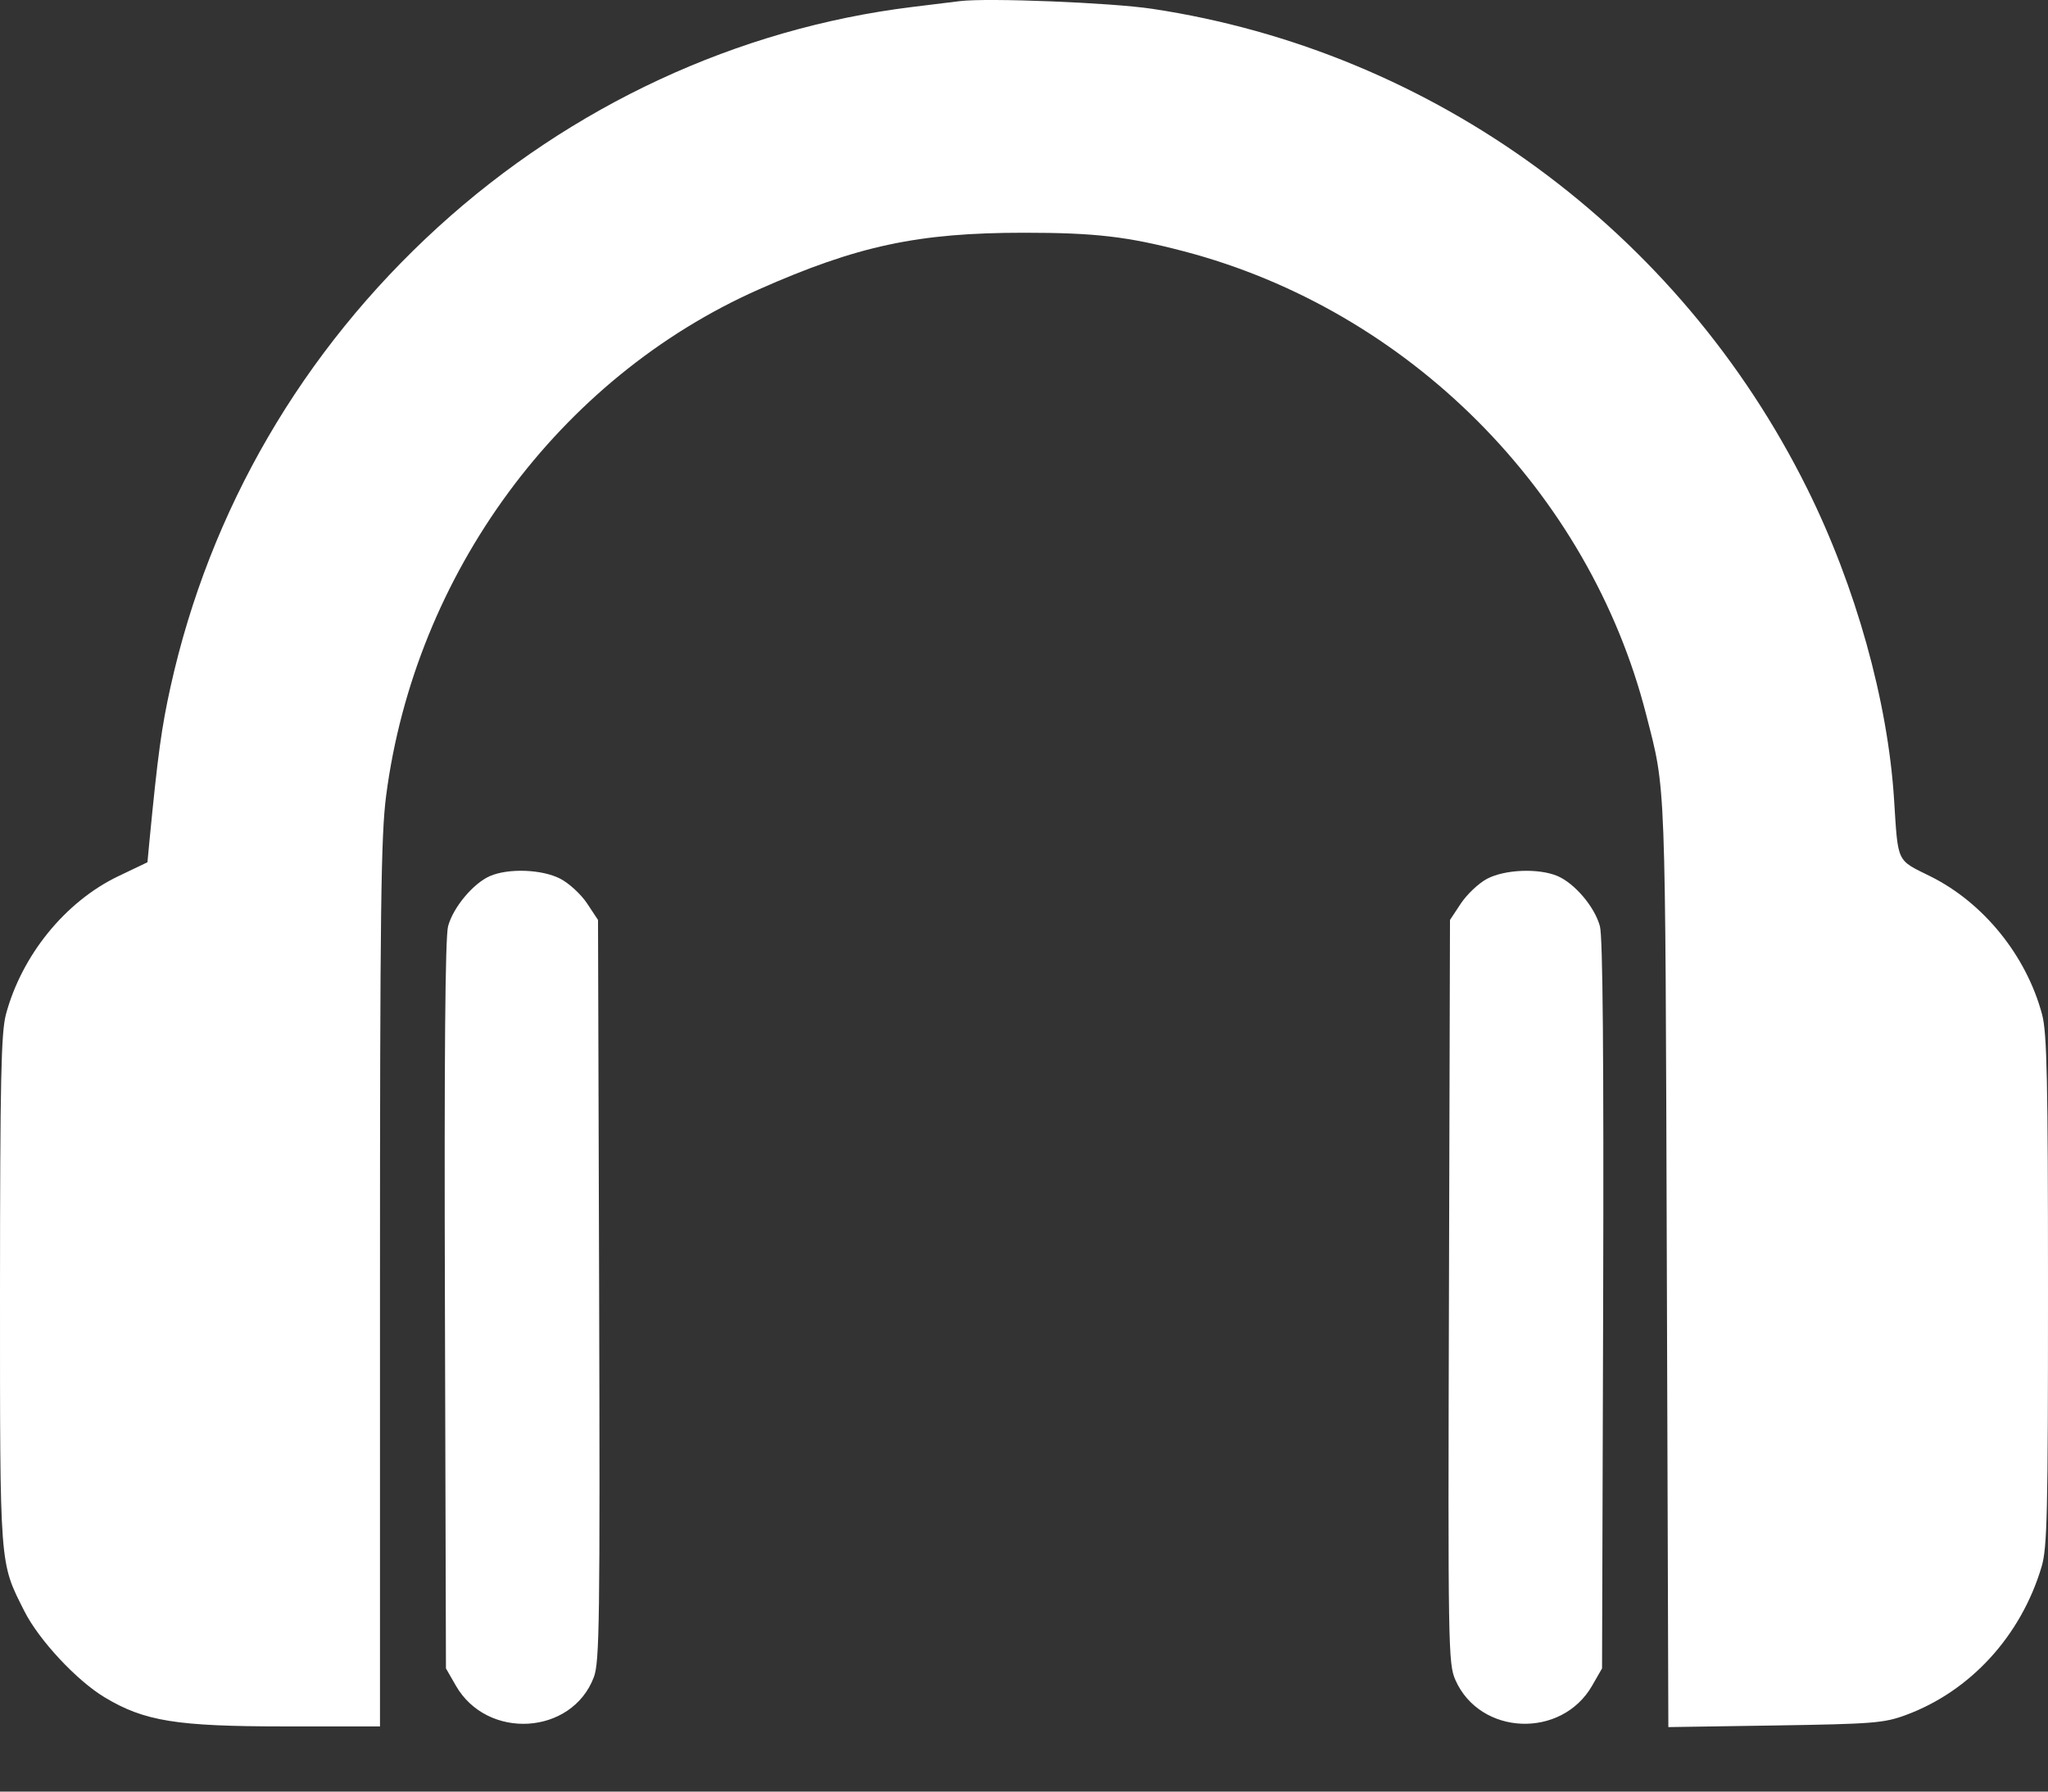 <svg width="24" height="21" viewBox="0 0 24 21" fill="none" xmlns="http://www.w3.org/2000/svg">
<rect x="0" y="0" width="24" height="21" fill="#333333" stroke="none"/>
<path fill-rule="evenodd" clip-rule="evenodd" d="M11.25 0.013C11.16 0.024 10.907 0.055 10.688 0.082C8.641 0.334 6.695 1.238 5.133 2.662C3.543 4.112 2.458 5.977 1.999 8.048C1.894 8.522 1.85 8.838 1.751 9.862L1.728 10.107L1.381 10.273C0.763 10.571 0.254 11.199 0.069 11.892C0.013 12.105 0.001 12.665 0 15.129C-0 18.395 -0.007 18.305 0.286 18.886C0.456 19.223 0.898 19.698 1.226 19.895C1.691 20.175 2.068 20.236 3.335 20.236H4.453V15.058C4.453 10.678 4.464 9.795 4.525 9.327C4.863 6.726 6.552 4.43 8.891 3.393C10.048 2.88 10.759 2.728 12 2.728C12.833 2.728 13.211 2.772 13.875 2.946C16.504 3.636 18.622 5.759 19.291 8.376C19.524 9.288 19.514 9.03 19.533 14.814L19.551 20.244L20.803 20.225C21.948 20.207 22.079 20.197 22.333 20.103C23.09 19.824 23.684 19.175 23.925 18.364C23.991 18.141 24 17.735 24 15.129C24 12.665 23.988 12.105 23.931 11.892C23.747 11.201 23.243 10.579 22.618 10.27C22.221 10.074 22.244 10.122 22.196 9.37C22.123 8.219 21.747 6.872 21.178 5.727C19.678 2.705 16.802 0.599 13.5 0.103C13.02 0.031 11.577 -0.027 11.25 0.013ZM5.741 10.269C5.545 10.355 5.31 10.636 5.251 10.857C5.217 10.982 5.205 12.402 5.214 15.299L5.226 19.556L5.342 19.758C5.709 20.399 6.702 20.339 6.959 19.659C7.026 19.483 7.032 18.998 7.021 15.123L7.008 10.783L6.879 10.588C6.808 10.481 6.666 10.351 6.564 10.299C6.349 10.189 5.958 10.175 5.741 10.269ZM17.426 10.301C17.329 10.352 17.192 10.482 17.121 10.588L16.992 10.783L16.98 15.138C16.968 19.326 16.971 19.5 17.056 19.693C17.345 20.345 18.3 20.383 18.658 19.758L18.774 19.556L18.787 15.299C18.795 12.402 18.783 10.982 18.749 10.857C18.688 10.63 18.453 10.353 18.249 10.267C18.027 10.175 17.634 10.191 17.426 10.301Z" fill="white"/>
</svg>
